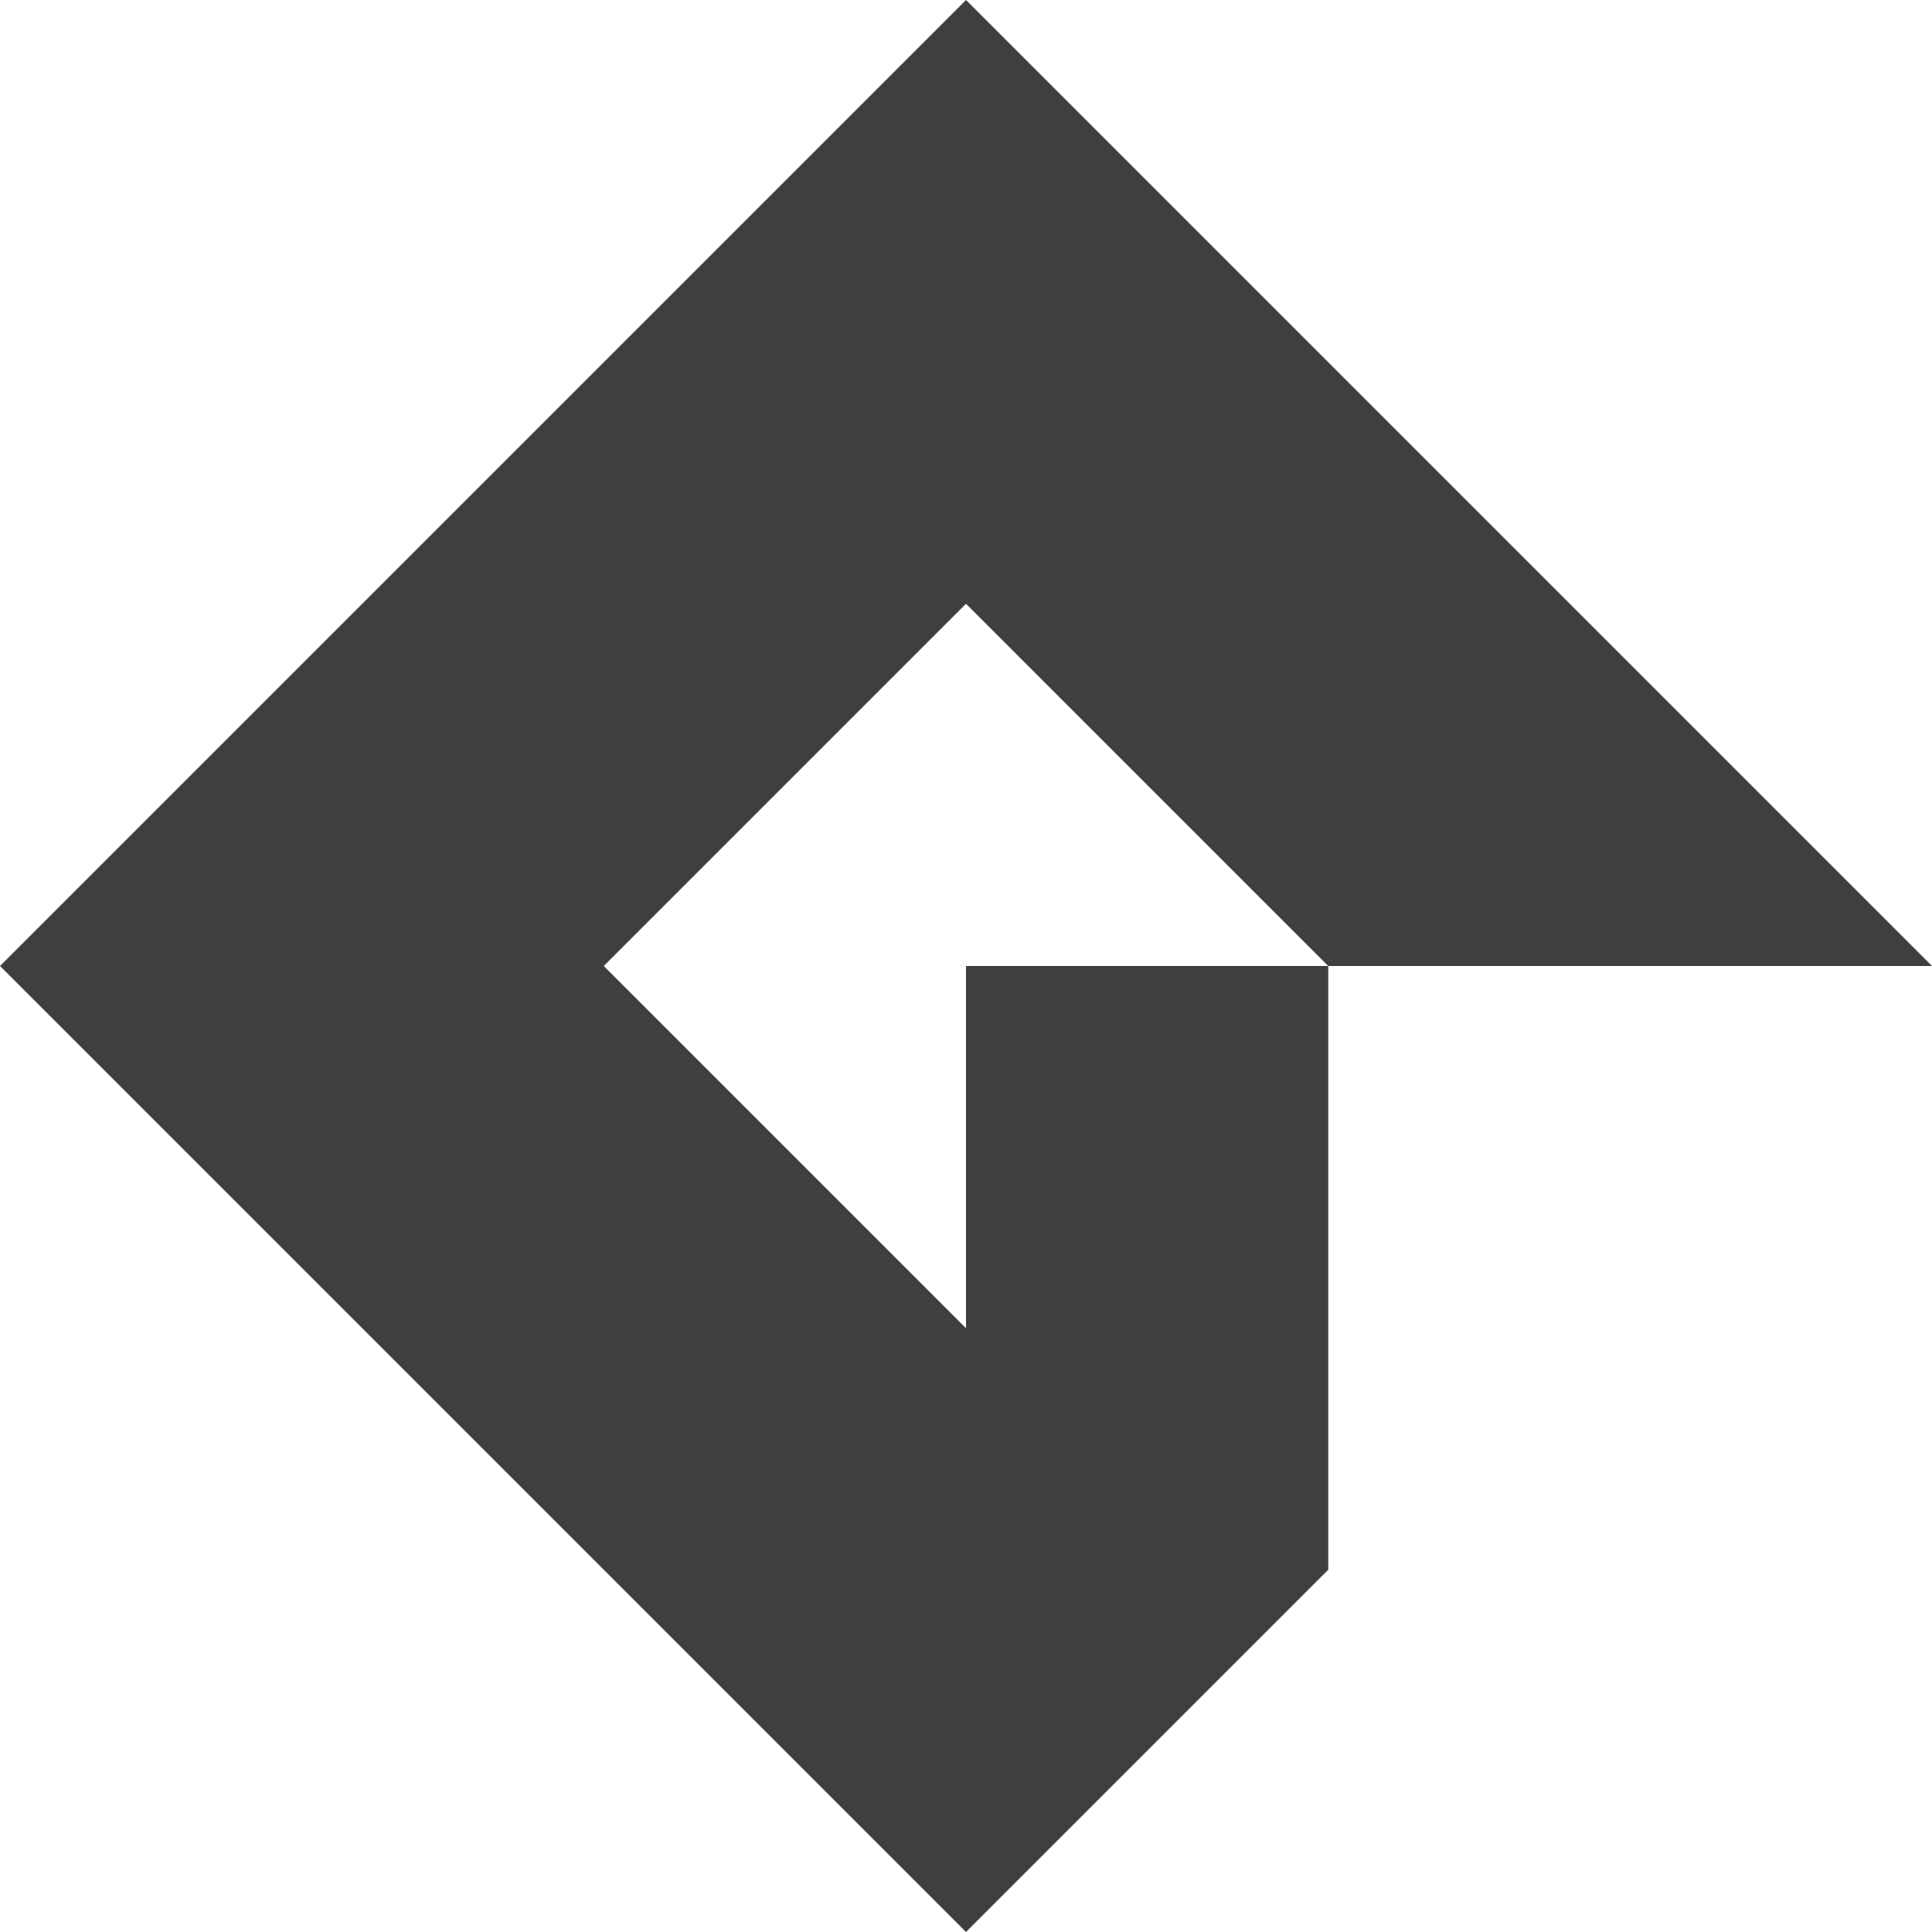 <?xml version="1.0" encoding="UTF-8"?>
<svg xmlns="http://www.w3.org/2000/svg" width="320" height="320" version="1.1">
    <polygon fill="#3f3f3f" points="160,320 0,160 160,0 320,160 220,160 160,100 100,160 160,220 160,160 220,160 220,260"/>
</svg>
